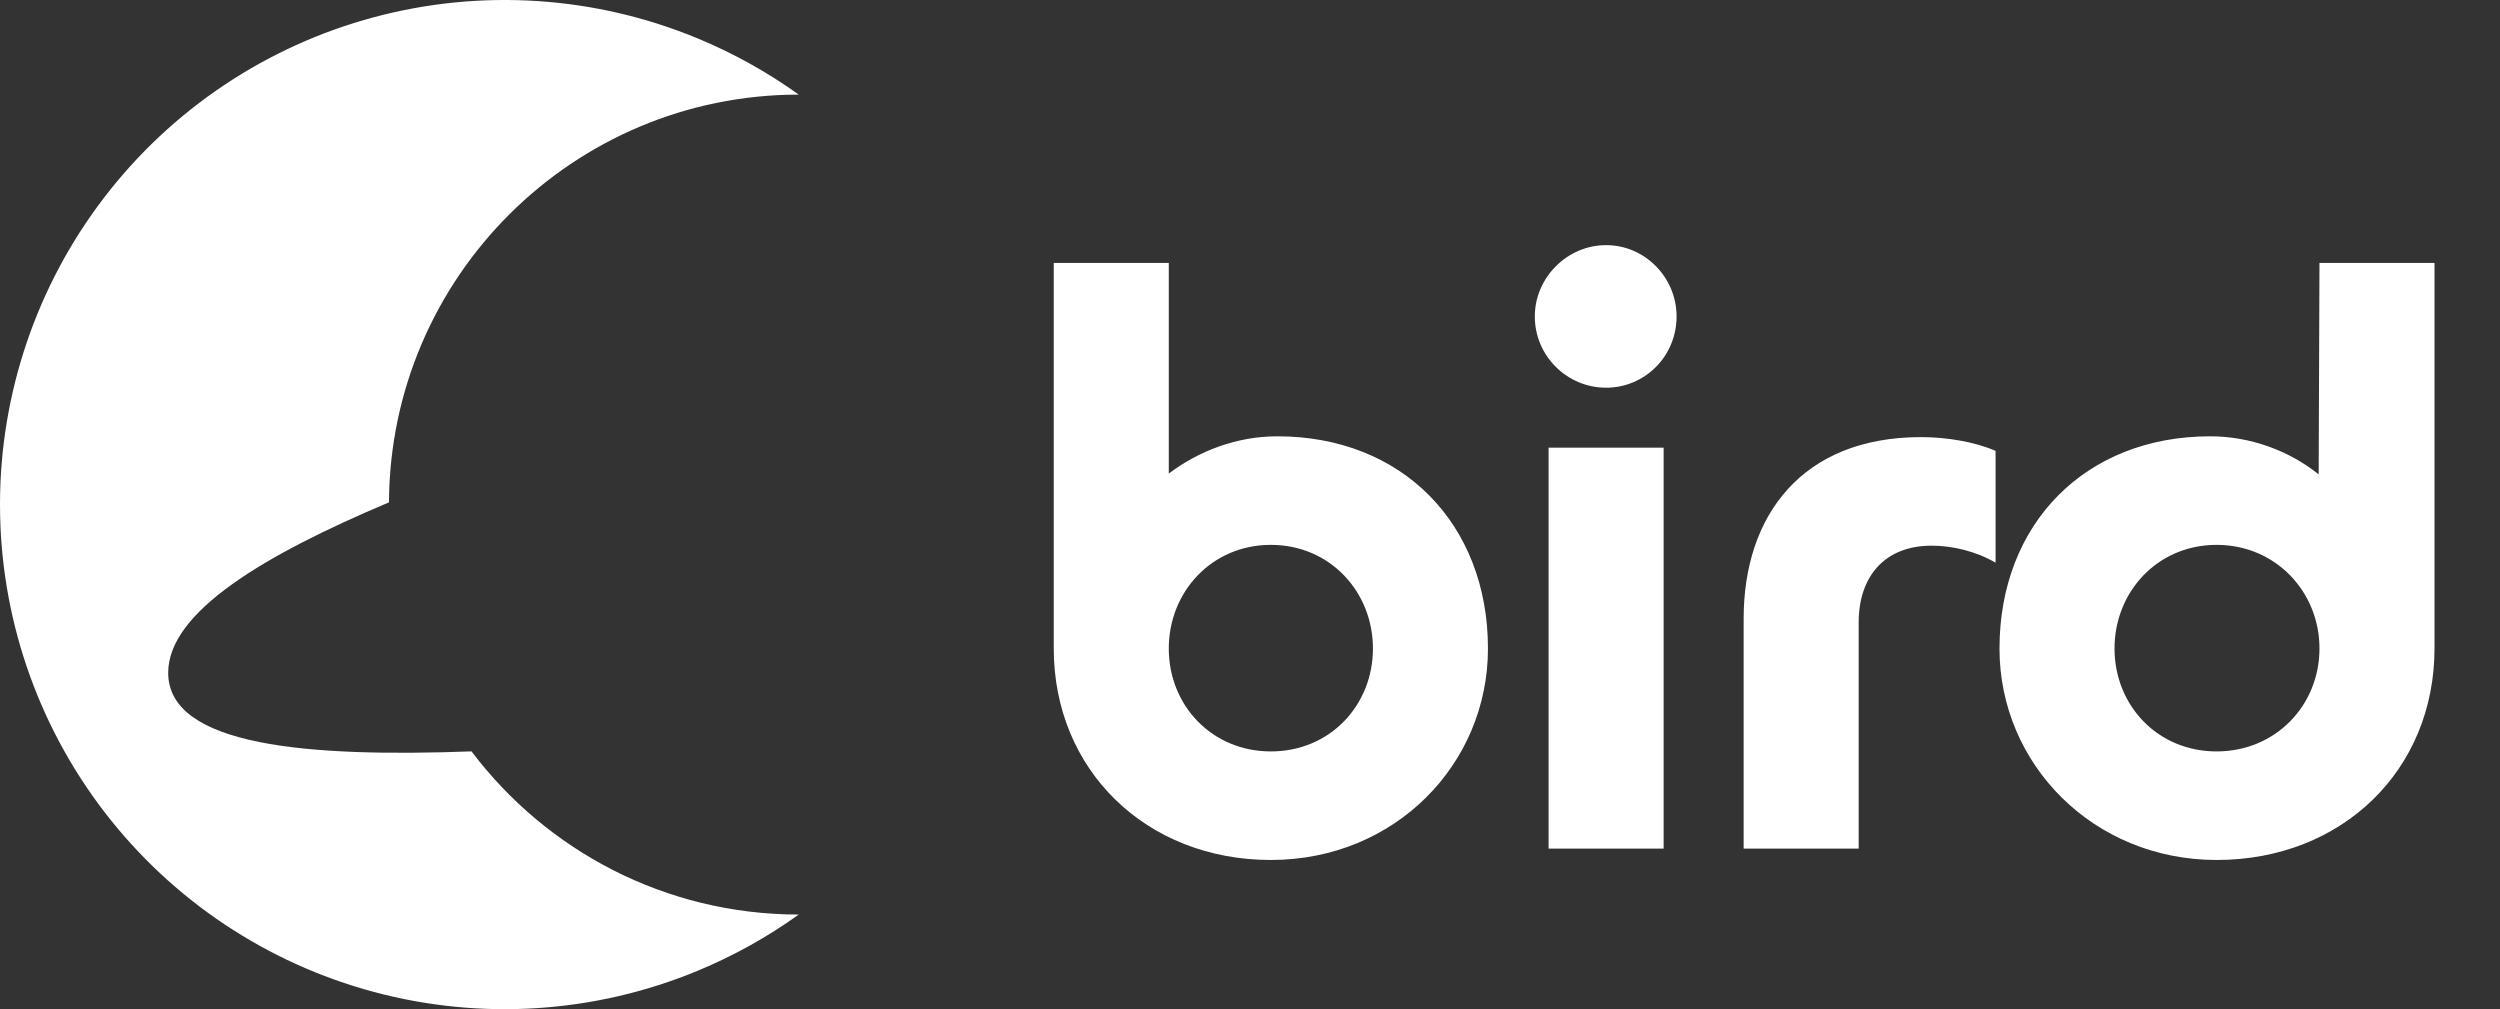 <svg width="109" height="44" viewBox="0 0 109 44" fill="none" xmlns="http://www.w3.org/2000/svg">
<rect x="0" y="0" width="109" height="44" fill="#333333" stroke="none"/>
<path fill-rule="evenodd" clip-rule="evenodd" d="M16.959 21.903C17.011 12.078 24.989 4.129 34.825 4.125C33.464 3.148 31.986 2.324 30.419 1.675C25.945 -0.179 20.984 -0.504 16.306 0.75C11.628 2.003 7.494 4.765 4.546 8.607C1.598 12.449 -2.81709e-05 17.157 -2.85943e-05 22C-2.90177e-05 26.843 1.598 31.551 4.546 35.393C7.494 39.235 11.628 41.997 16.306 43.25C20.984 44.504 25.945 44.179 30.419 42.325C31.986 41.676 33.463 40.852 34.825 39.875C28.996 39.872 23.819 37.08 20.558 32.76C13.494 33.021 7.333 32.55 7.333 29.333C7.333 26.68 11.525 24.193 16.959 21.903Z" fill="white"/>
<path d="M55.41 37.495C60.813 37.495 64.875 33.327 64.875 28.276C64.875 22.837 61.131 19.023 55.692 19.023C53.926 19.023 52.266 19.659 50.959 20.648V11.465H45.944V28.276C45.944 33.574 49.971 37.495 55.41 37.495ZM55.41 32.762C52.831 32.762 50.959 30.749 50.959 28.276C50.959 25.804 52.831 23.756 55.41 23.756C57.988 23.756 59.86 25.804 59.86 28.276C59.86 30.749 57.988 32.762 55.41 32.762ZM70.026 16.904C71.722 16.904 73.099 15.527 73.099 13.796C73.099 12.101 71.722 10.688 70.026 10.688C68.331 10.688 66.918 12.101 66.918 13.796C66.918 15.527 68.331 16.904 70.026 16.904ZM67.519 19.517V37H72.534V19.517H67.519ZM81.038 37V27.146C81.038 25.062 82.239 23.791 84.216 23.791C85.135 23.791 86.159 24.038 87.007 24.533V19.659C86.124 19.27 84.888 19.058 83.757 19.058C78.566 19.058 76.023 22.484 76.023 26.97V37H81.038ZM96.644 37.495C102.118 37.495 106.144 33.574 106.144 28.276V11.465H101.129L101.094 20.683C99.822 19.659 98.127 19.023 96.361 19.023C90.922 19.023 87.178 22.837 87.178 28.276C87.178 33.327 91.275 37.495 96.644 37.495ZM96.644 32.762C94.065 32.762 92.193 30.749 92.193 28.276C92.193 25.804 94.065 23.756 96.644 23.756C99.222 23.756 101.129 25.804 101.129 28.276C101.129 30.749 99.222 32.762 96.644 32.762Z" fill="white"/>
</svg>
